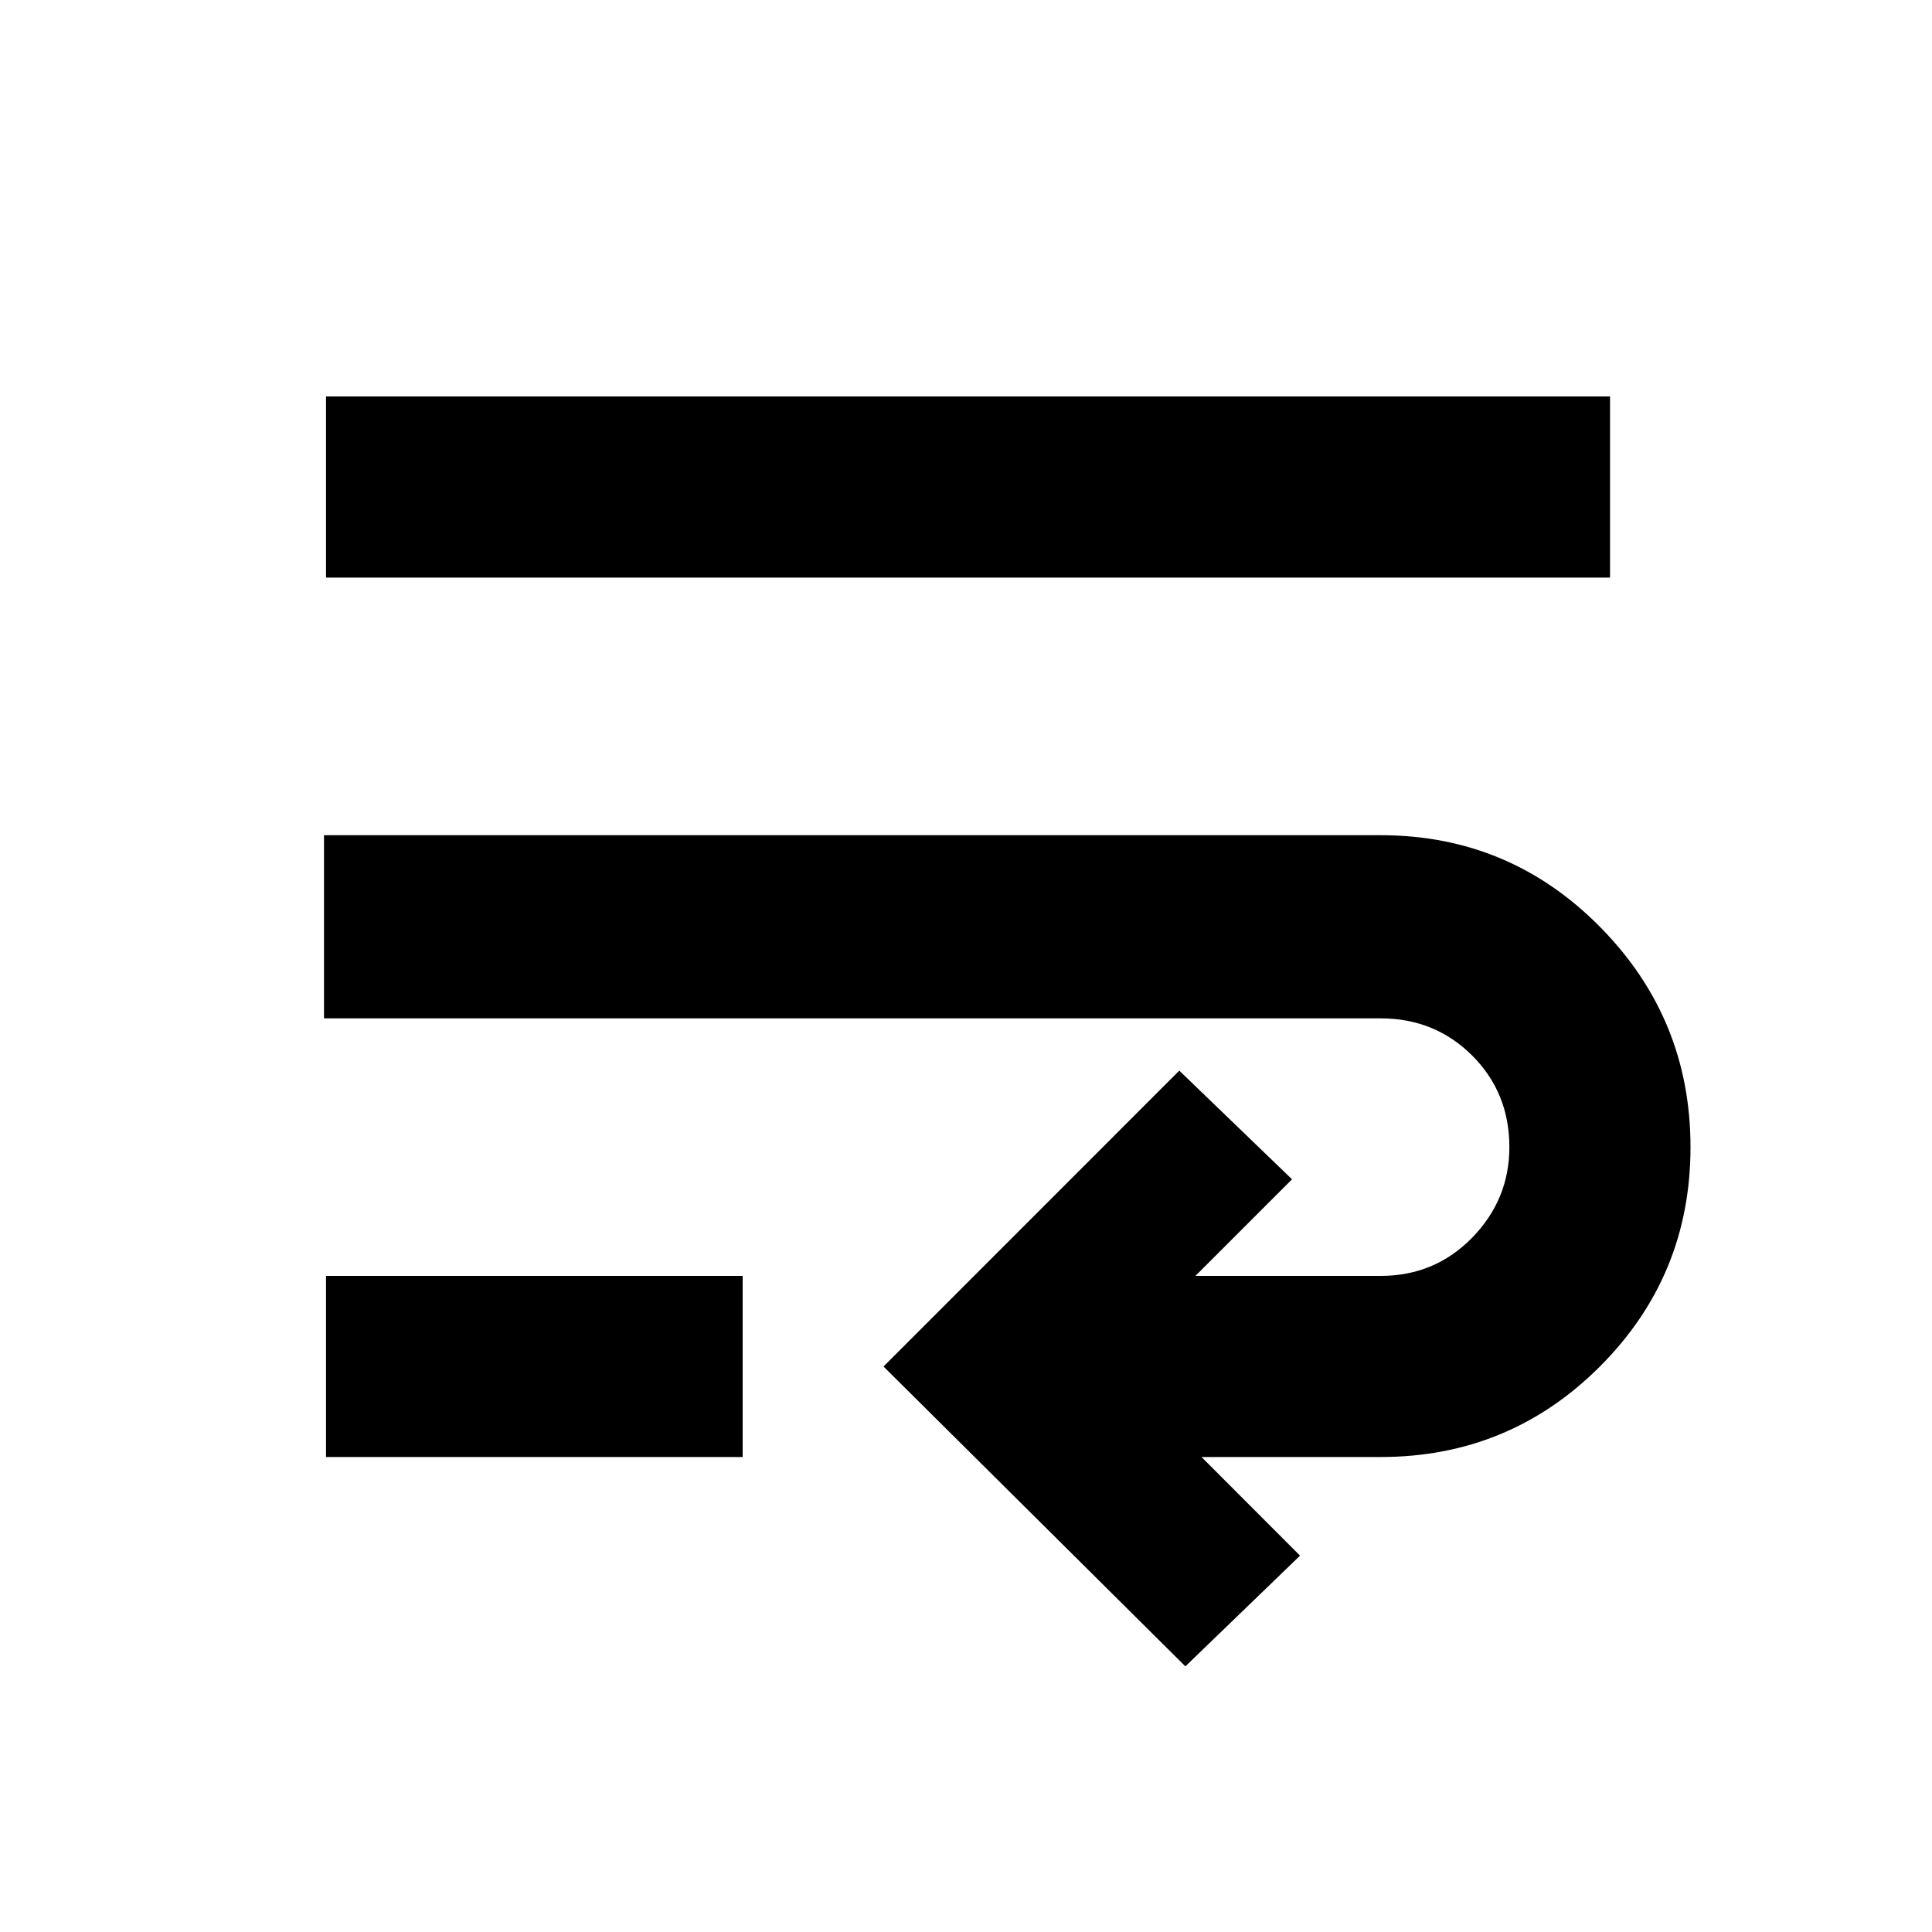 <svg xmlns="http://www.w3.org/2000/svg" height="20" width="20"><path d="M12.271 17.25 9.146 14.146 12.208 11.083 13.375 12.208 12.375 13.208H14.292Q14.854 13.208 15.24 12.812Q15.625 12.417 15.625 11.875Q15.625 11.312 15.24 10.927Q14.854 10.542 14.292 10.542H3.354V8.646H14.292Q15.625 8.646 16.562 9.594Q17.5 10.542 17.5 11.875Q17.5 13.208 16.562 14.146Q15.625 15.083 14.292 15.083H12.438L13.458 16.104ZM3.375 5.979V4.104H16.667V5.979ZM3.375 15.083V13.208H7.688V15.083Z"/></svg>